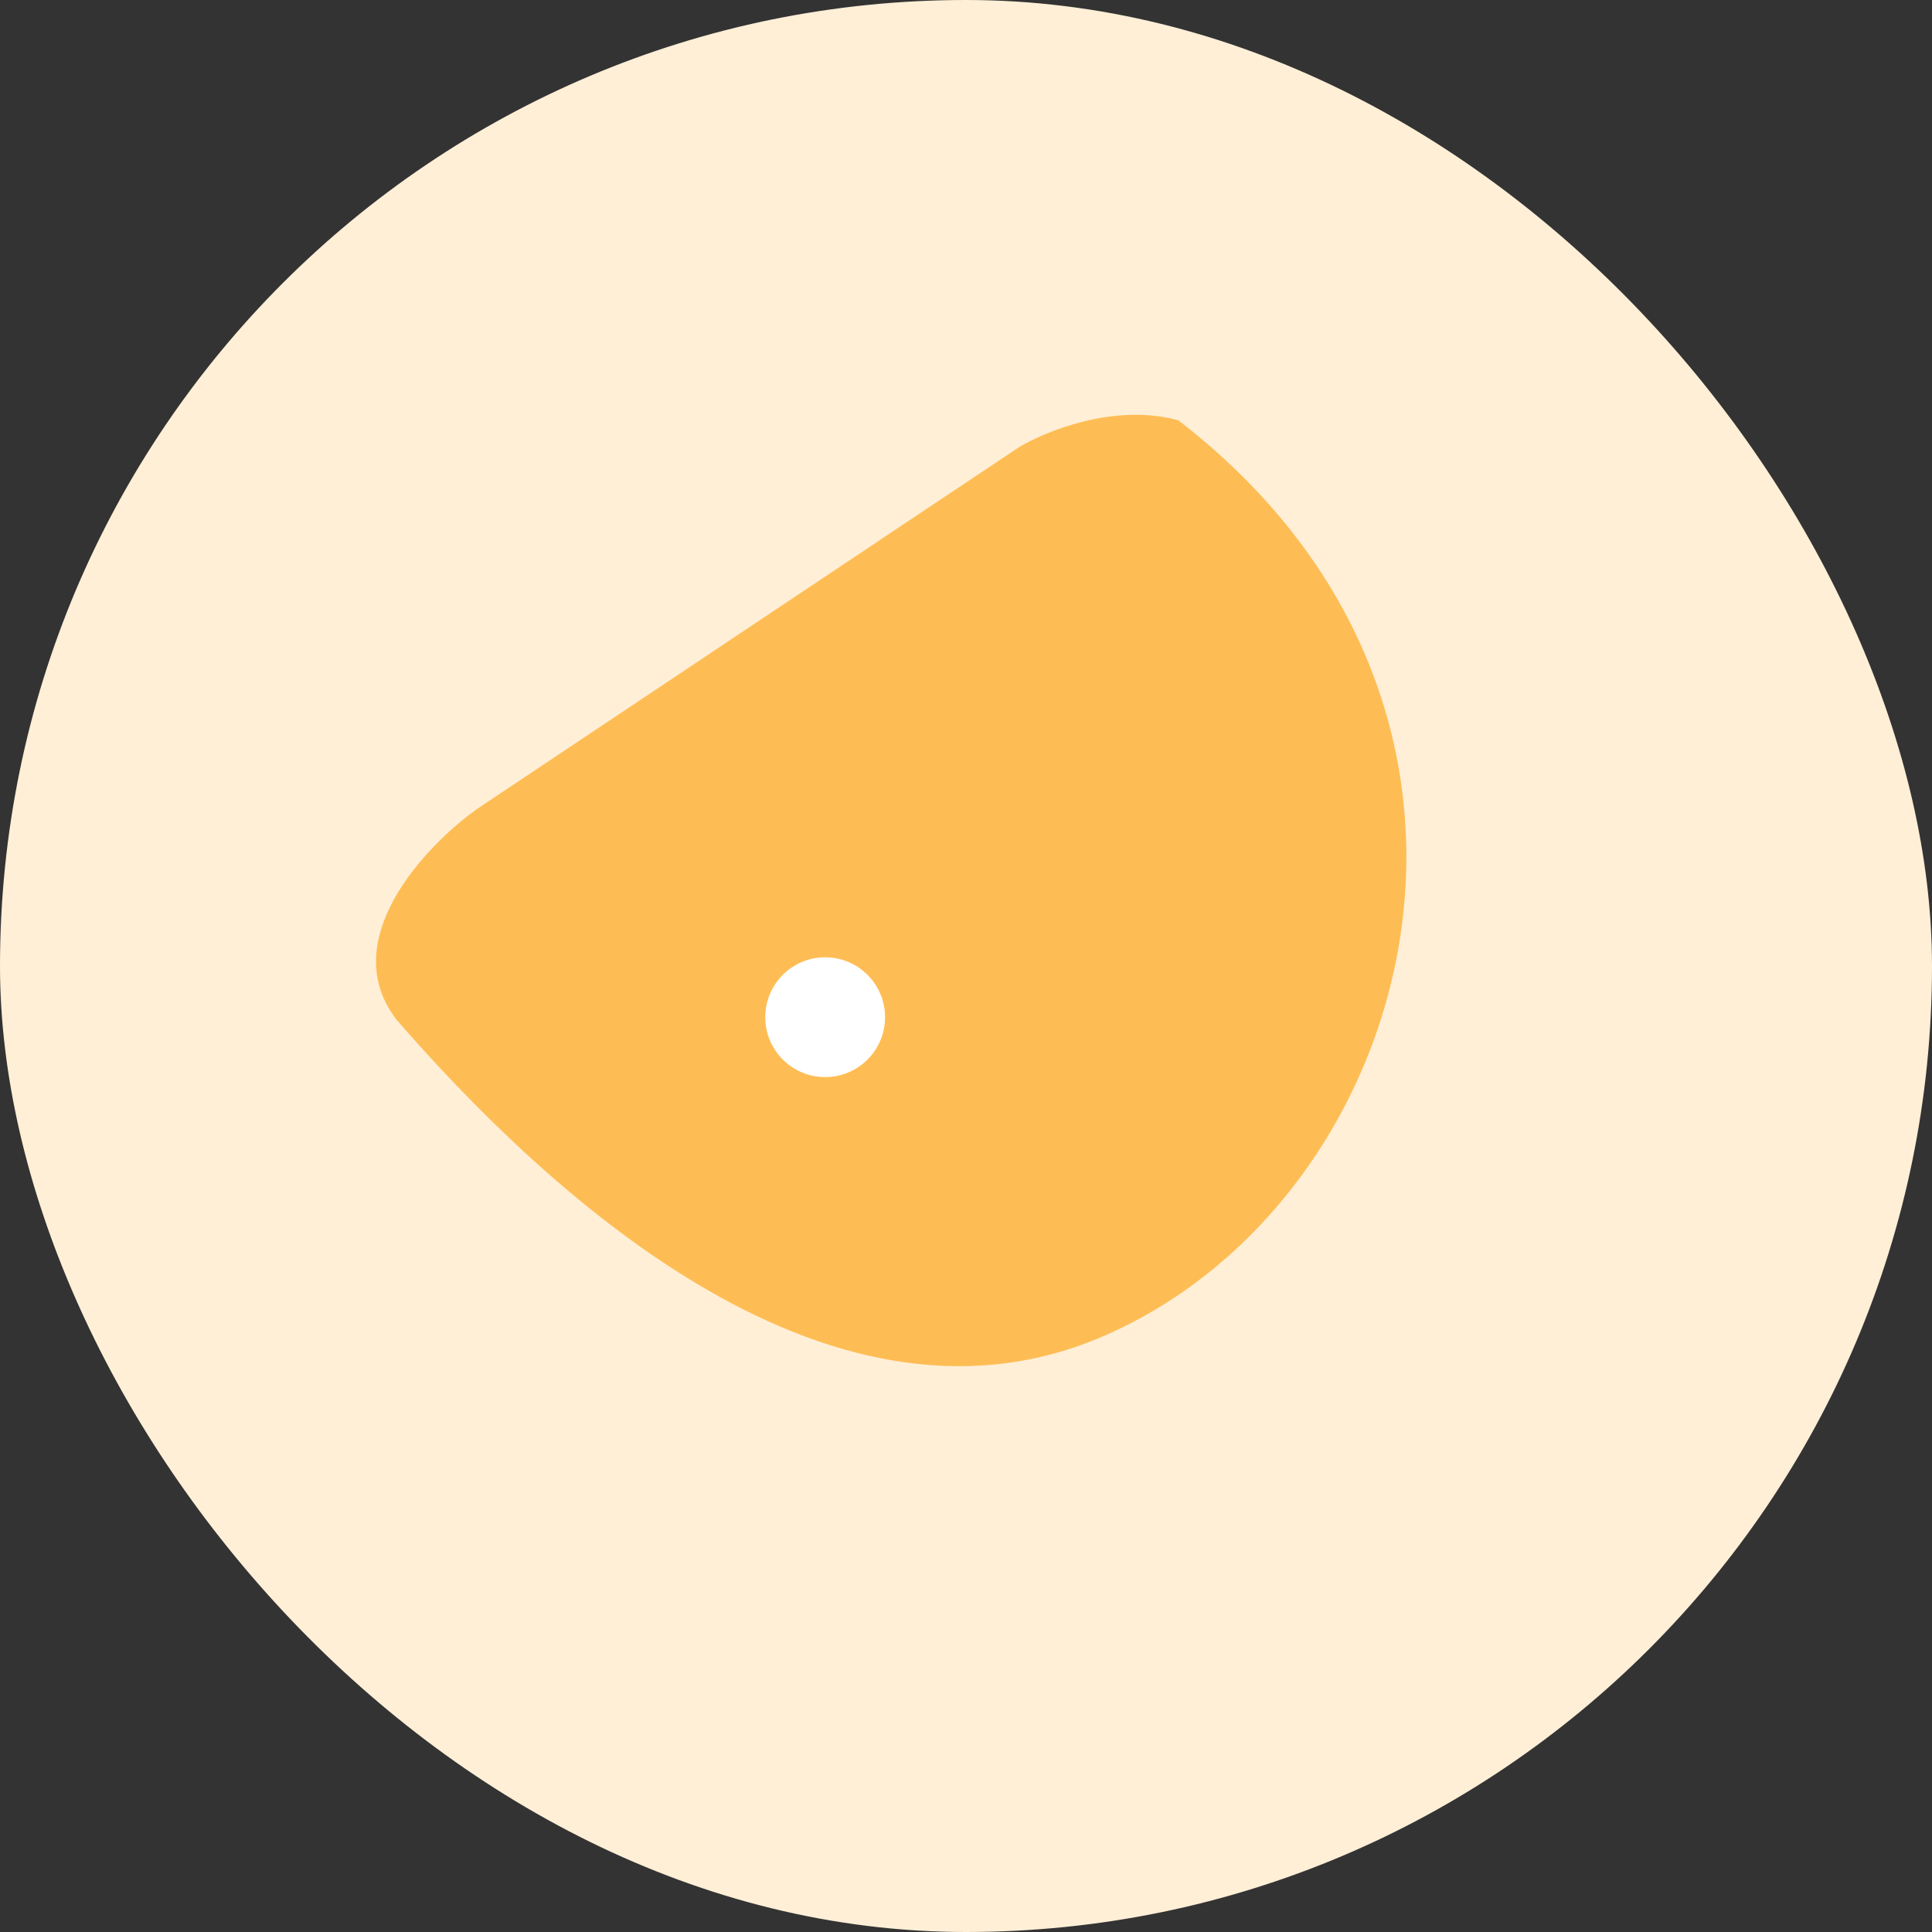 <svg viewBox="0 0 80 80" fill="none" xmlns="http://www.w3.org/2000/svg">
    <rect x="0" y="0" width="80" height="80" fill="#333333" stroke="none"/>
    <rect width="80" height="80" rx="40" fill="#FFEFD7"/>
    <path d="M48.793 17.404C64.532 29.541 58.602 49.892 45.535 55.393C34.024 60.239 22.318 49.001 16.427 42.235C13.891 38.958 17.586 35.046 19.75 33.5L42.184 18.524C43.298 17.849 46.178 16.68 48.793 17.404Z" fill="#FEBD54"/>
    <circle cx="34.168" cy="42.12" r="2.48" fill="white"/>
</svg>
